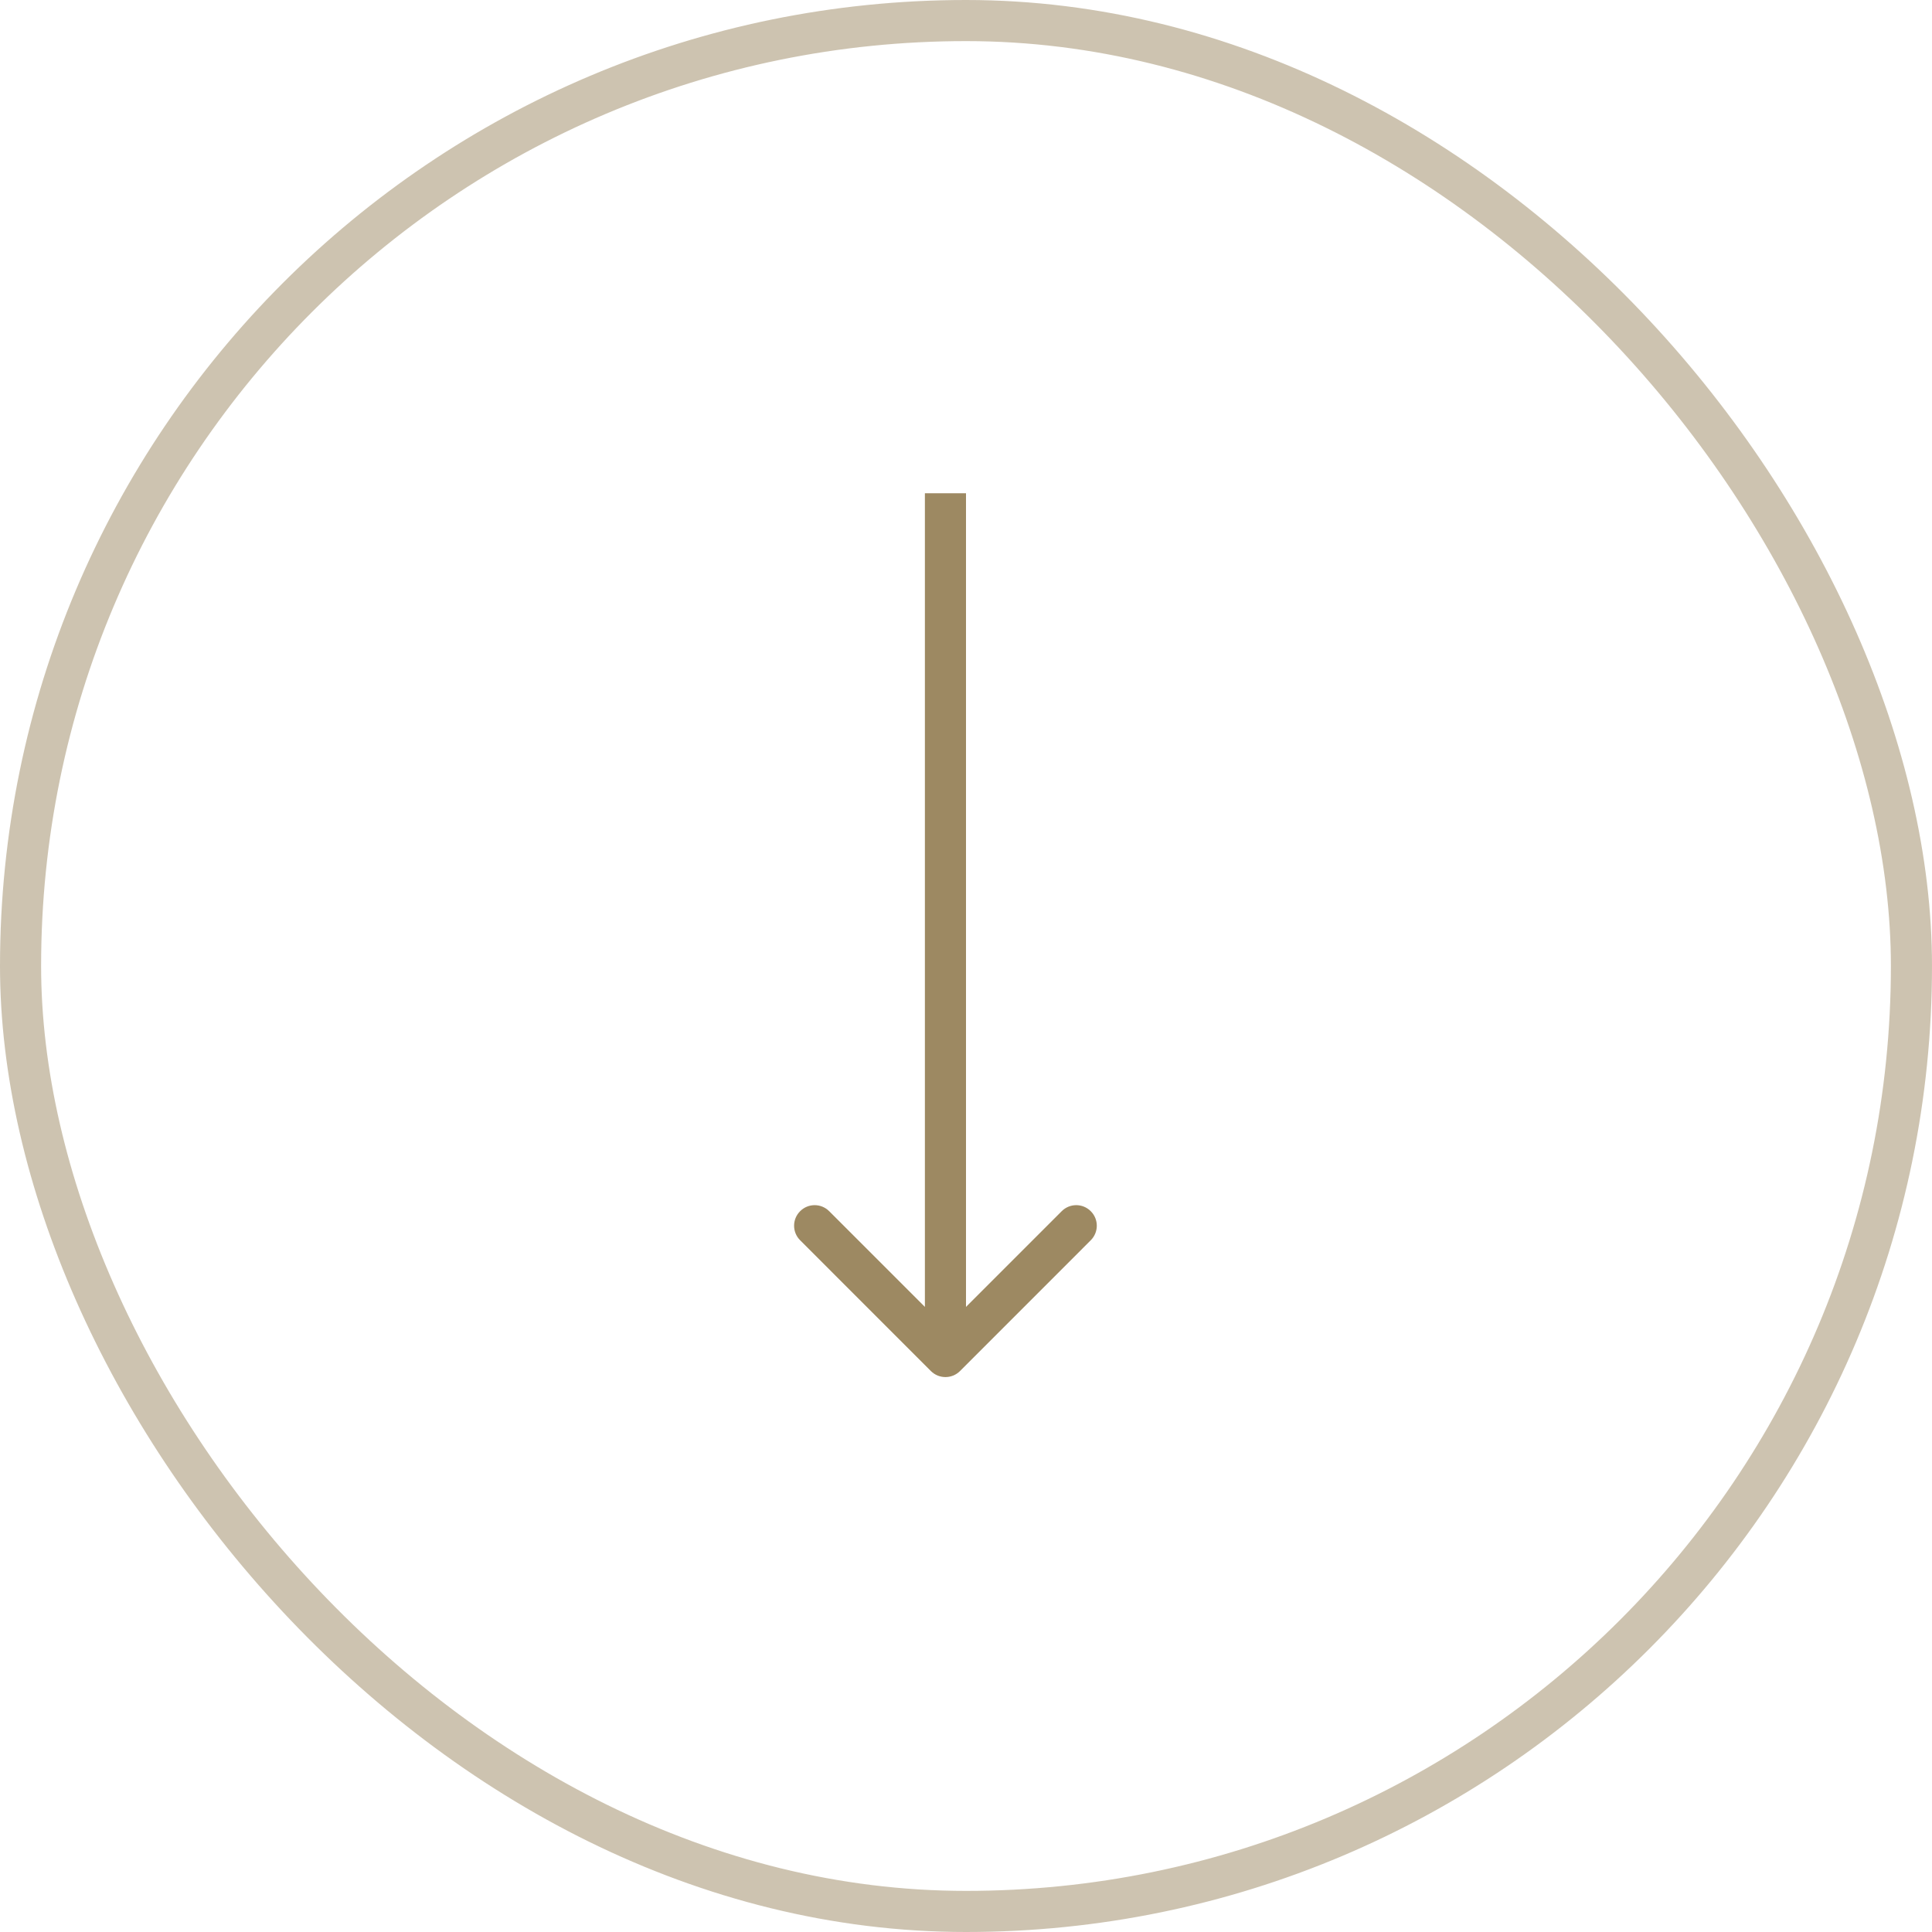 <svg width="47" height="47" viewBox="0 0 47 47" fill="none" xmlns="http://www.w3.org/2000/svg">
<path d="M22.646 33.354C22.842 33.549 23.158 33.549 23.354 33.354L26.535 30.172C26.731 29.976 26.731 29.66 26.535 29.465C26.34 29.269 26.024 29.269 25.828 29.465L23 32.293L20.172 29.465C19.976 29.269 19.66 29.269 19.465 29.465C19.269 29.66 19.269 29.976 19.465 30.172L22.646 33.354ZM23.5 33L23.5 12L22.5 12L22.5 33L23.5 33Z" fill="#9D8962"/>
<rect opacity="0.5" x="0.5" y="0.5" width="46" height="46" rx="23" stroke="#9D8962"/>
</svg>
